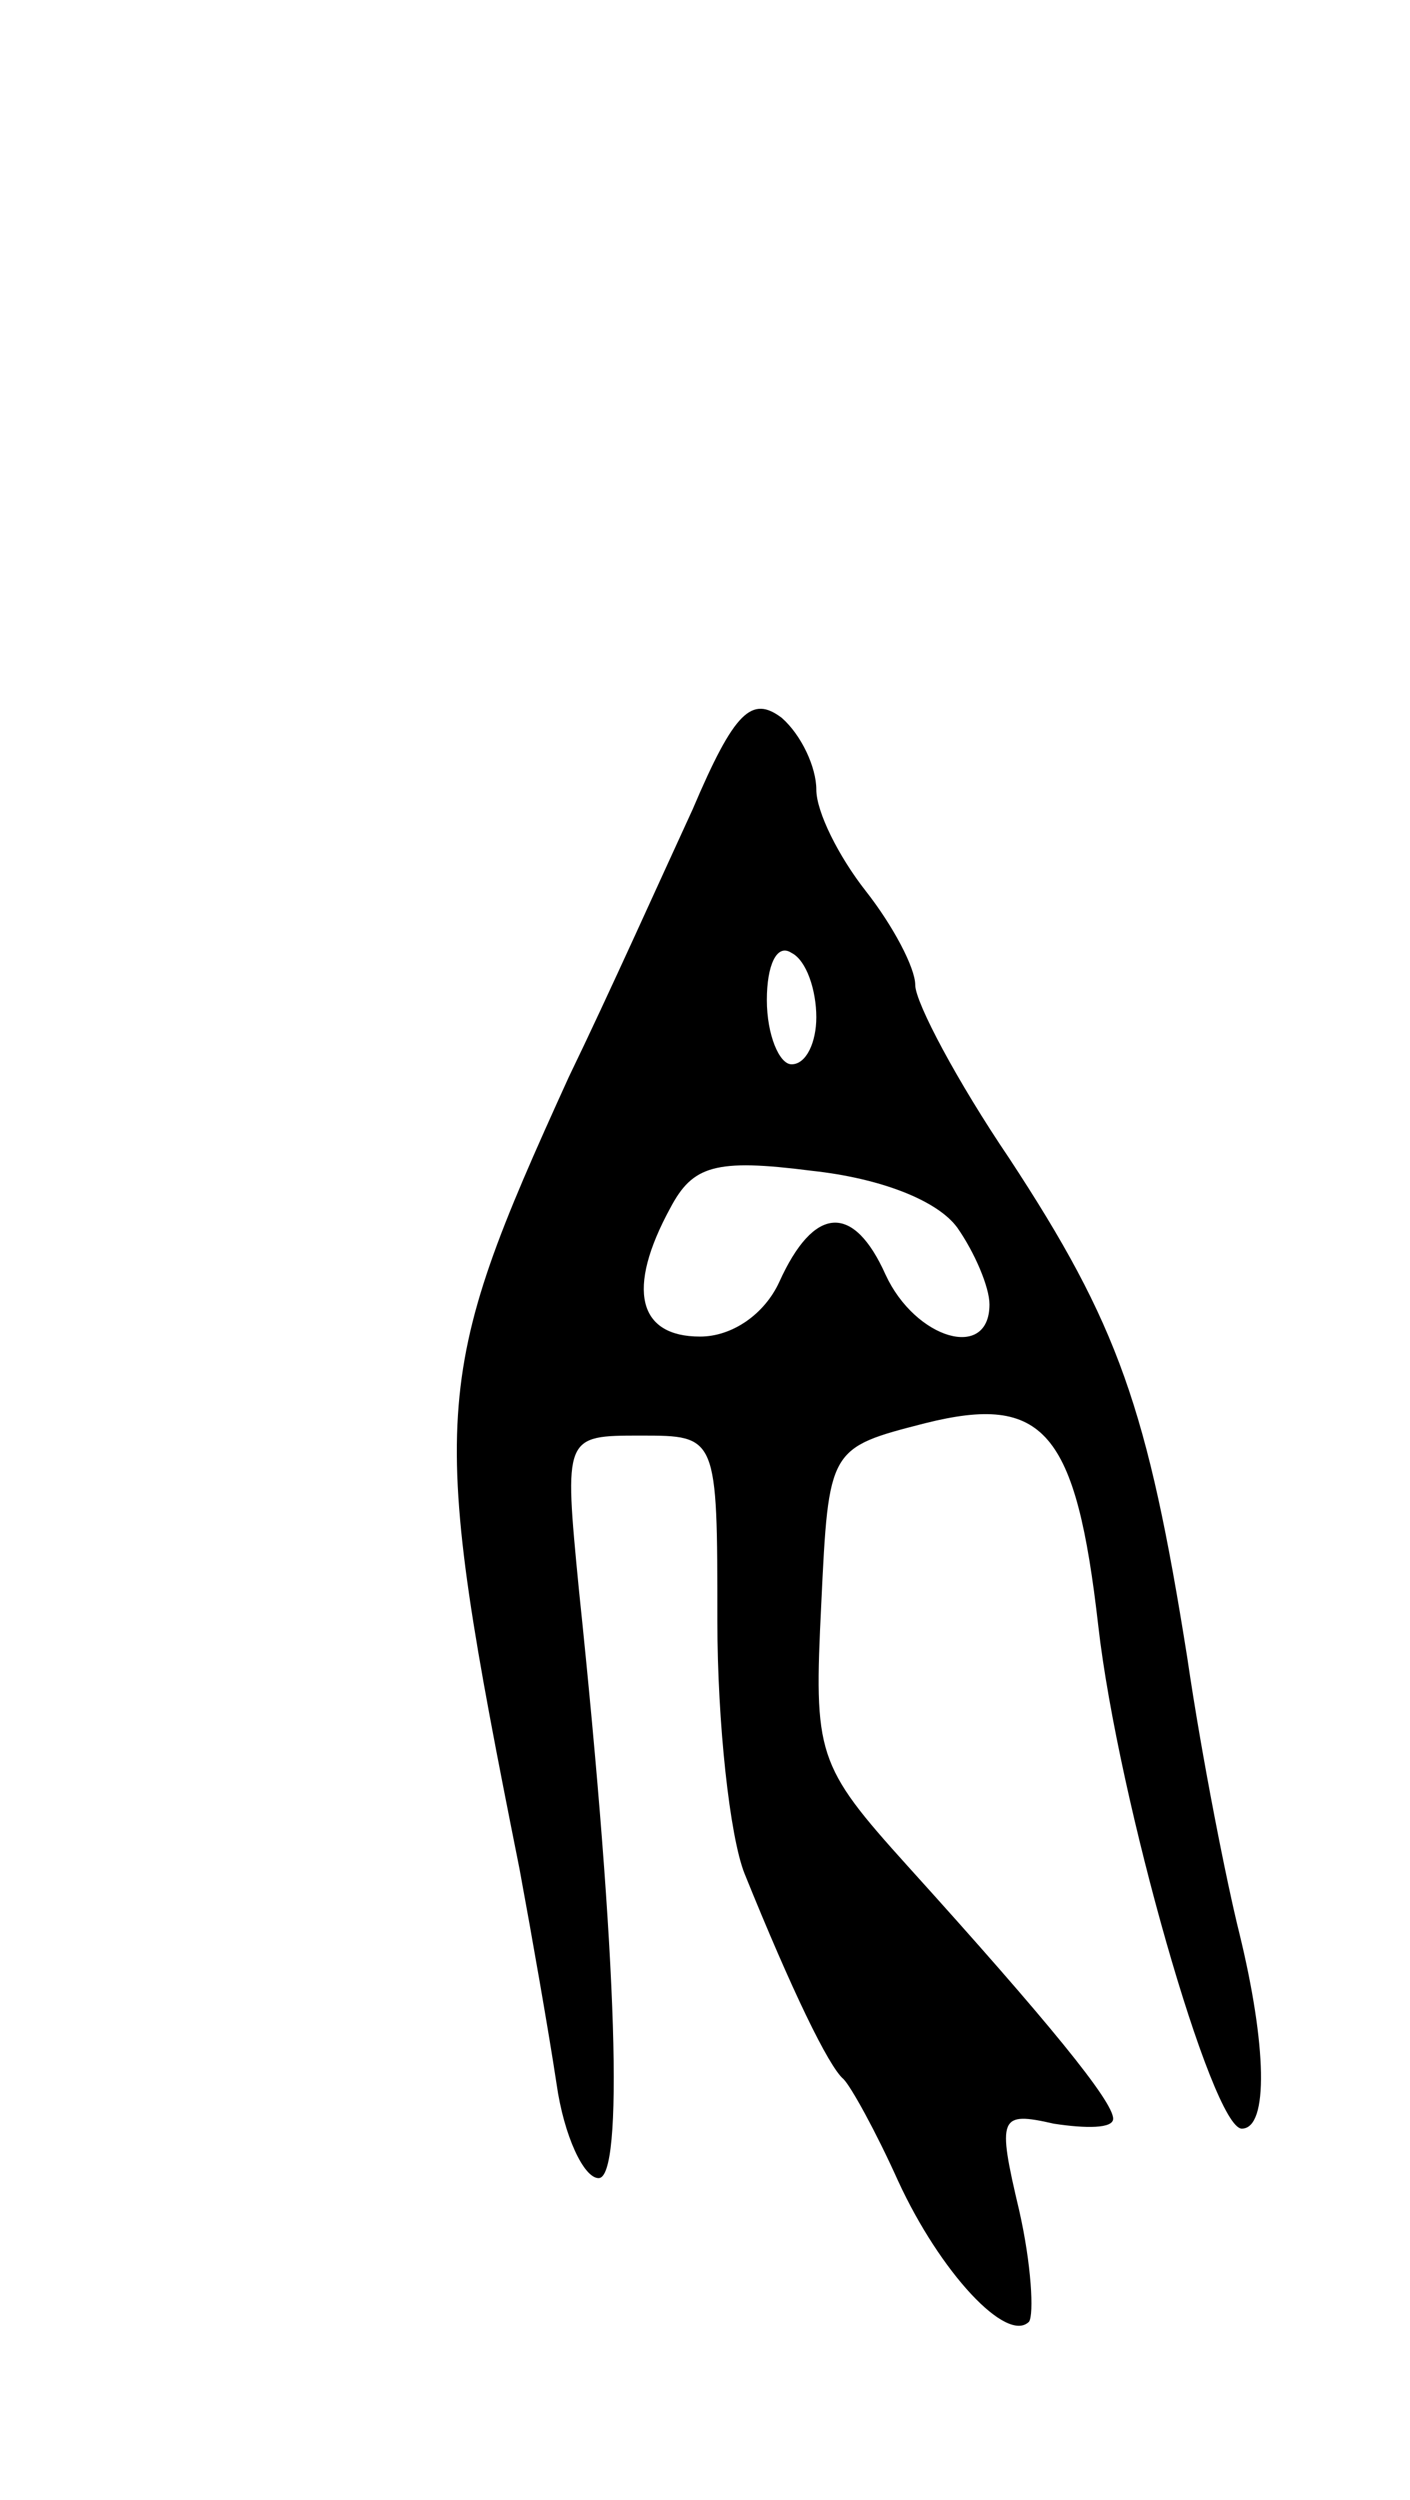 <svg version="1.0" xmlns="http://www.w3.org/2000/svg"
 width="57pt" height="101pt" viewBox="0 0 57 101"
 preserveAspectRatio="xMidYMid meet">
<g transform="translate(0,101) scale(0.1,-0.1)"
fill="#000000" stroke="none">
<path d="M280 683 c-12 -26 -34 -75 -50 -108 -56 -123 -57 -135 -20 -320 5
-27 12 -67 15 -87 3 -21 11 -38 17 -38 10 0 8 85 -8 238 -6 62 -6 62 25 62 31
0 31 0 31 -75 0 -41 5 -87 11 -102 19 -47 34 -78 40 -83 3 -3 13 -21 22 -41
17 -37 44 -66 53 -57 2 3 1 23 -4 45 -9 38 -8 40 14 35 13 -2 24 -2 24 2 0 7
-26 39 -83 102 -37 41 -38 45 -35 106 3 63 3 63 42 73 48 12 61 -3 70 -82 8
-70 46 -203 58 -203 11 0 10 34 -1 79 -5 20 -15 70 -21 111 -16 101 -28 135
-72 202 -21 31 -38 63 -38 70 0 7 -9 24 -20 38 -11 14 -20 32 -20 41 0 9 -6
22 -14 29 -12 9 -19 3 -36 -37z m50 -84 c0 -10 -4 -19 -10 -19 -5 0 -10 12
-10 26 0 14 4 23 10 19 6 -3 10 -15 10 -26z m57 -85 c7 -10 13 -24 13 -31 0
-23 -30 -14 -42 12 -13 29 -29 28 -43 -3 -6 -13 -19 -22 -32 -22 -25 0 -30 19
-12 52 9 17 18 20 57 15 28 -3 51 -12 59 -23z"/>
</g>
</svg>
